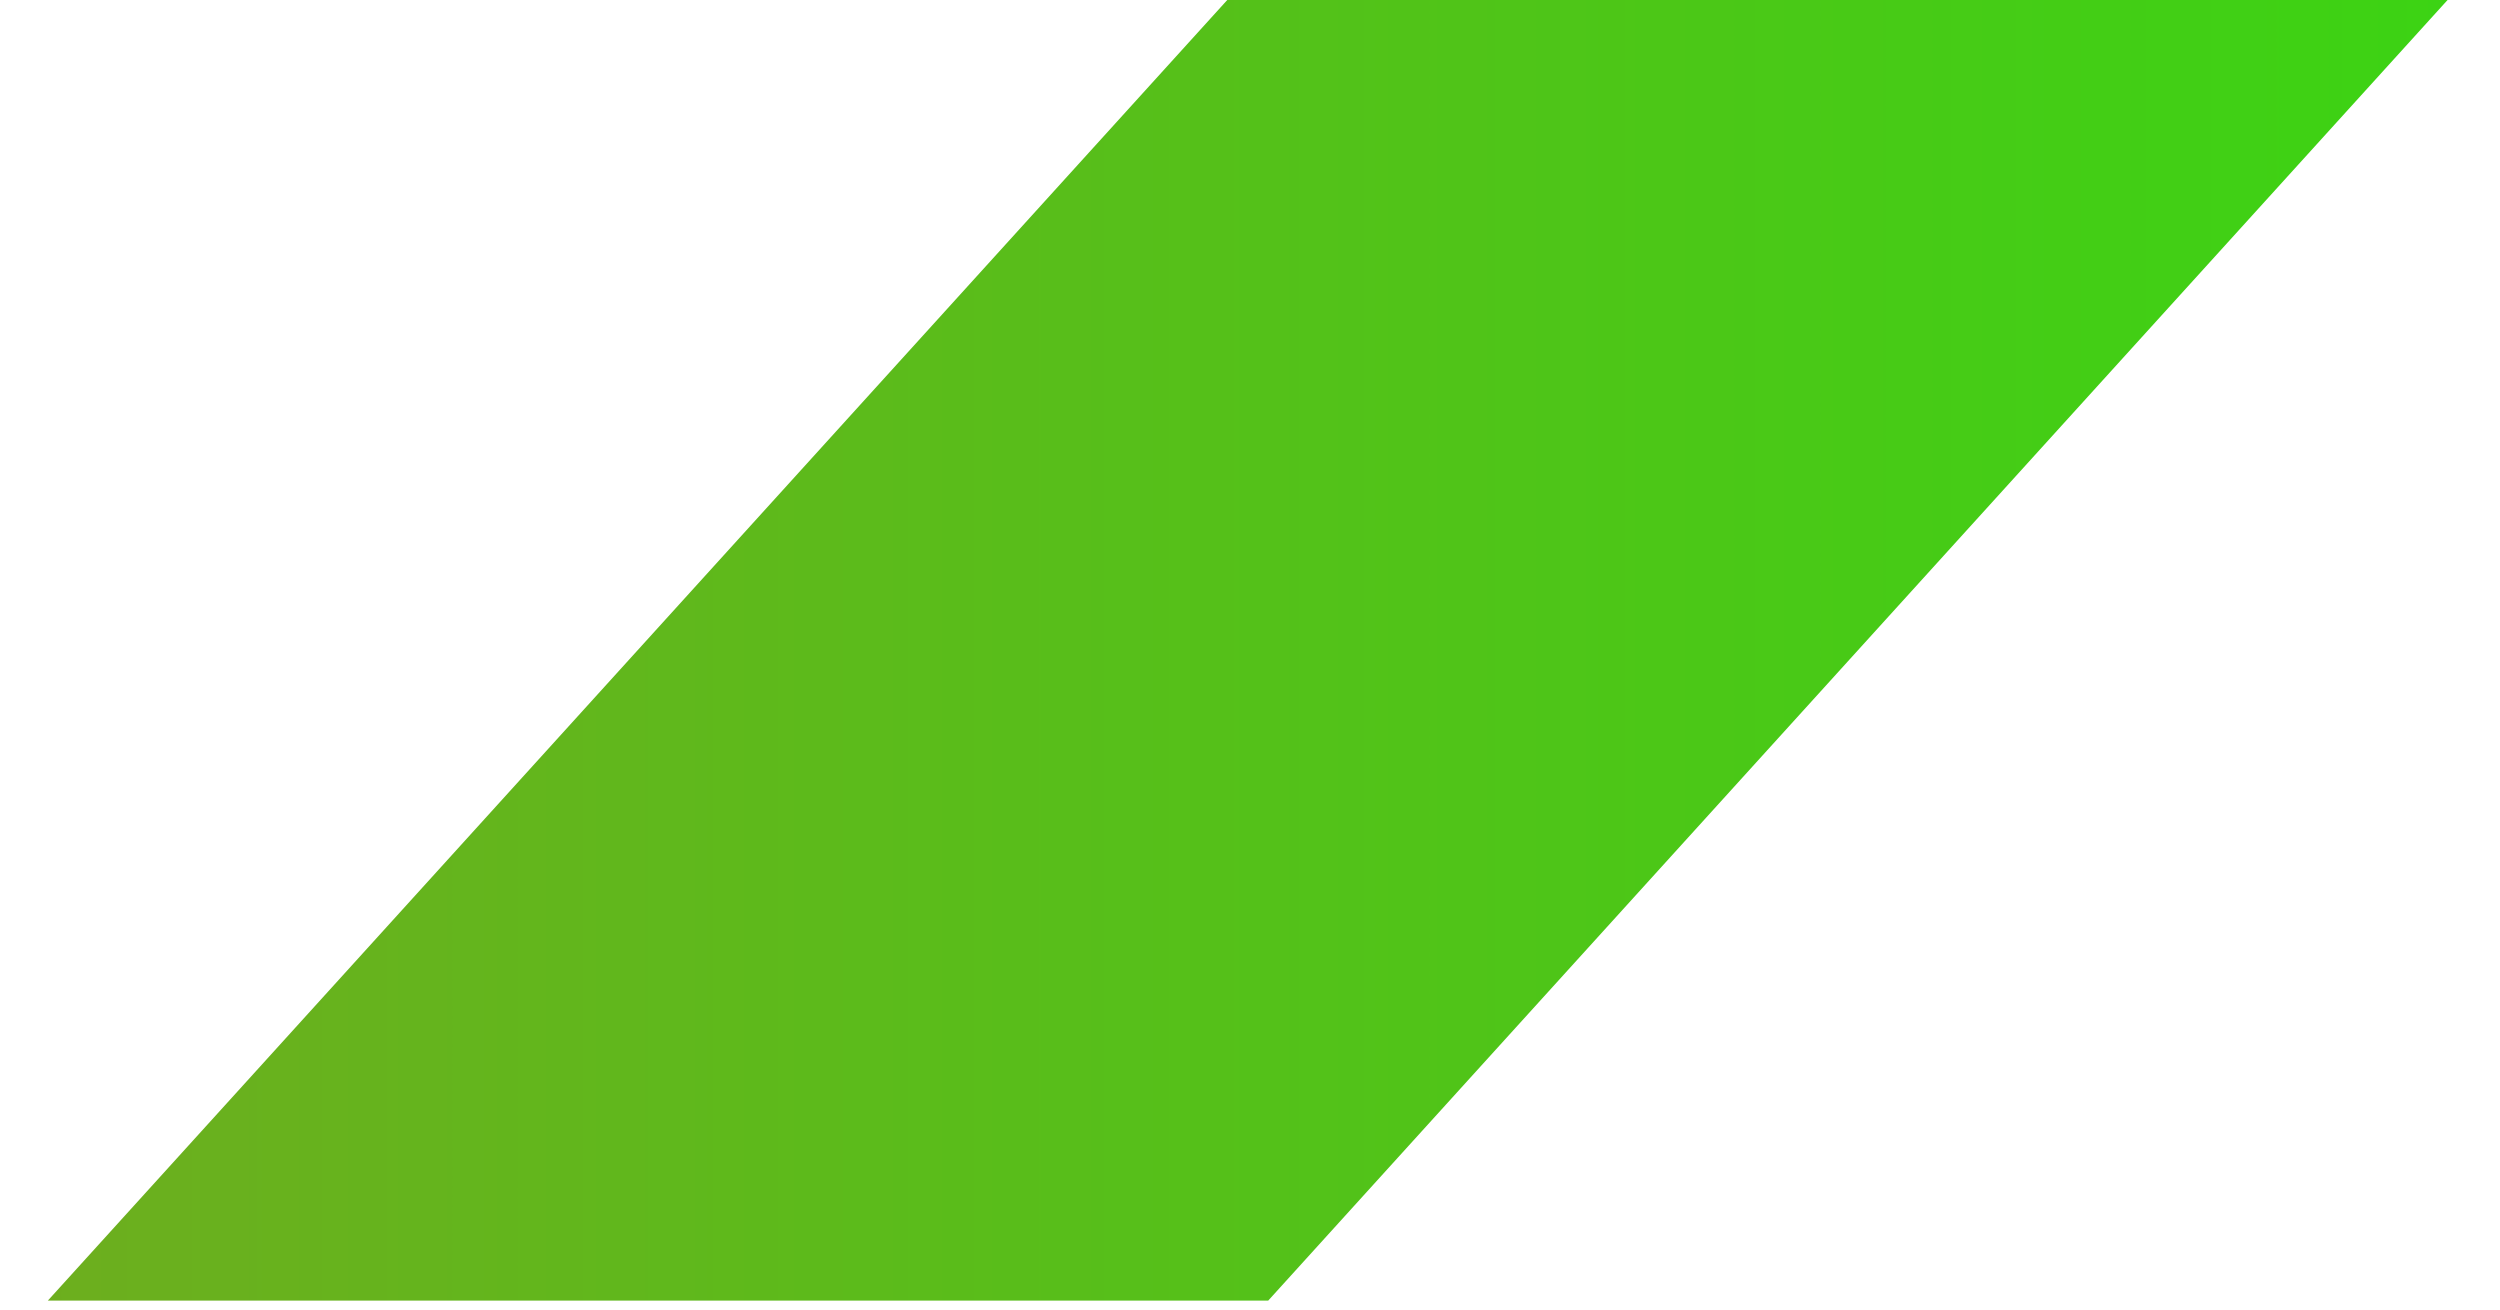 <svg width="42" height="22" viewBox="0 0 42 22" fill="none" xmlns="http://www.w3.org/2000/svg">
<path d="M0.804 21.85L20.618 0H41.119L21.306 21.85H0.804Z" fill="url(#paint0_linear_830_3139)"/>
<defs>
<linearGradient id="paint0_linear_830_3139" x1="-121" y1="10.925" x2="66.15" y2="10.925" gradientUnits="userSpaceOnUse">
<stop stop-color="#FF3F3F"/>
<stop offset="1" stop-color="#1EEA0D"/>
</linearGradient>
</defs>
</svg>
